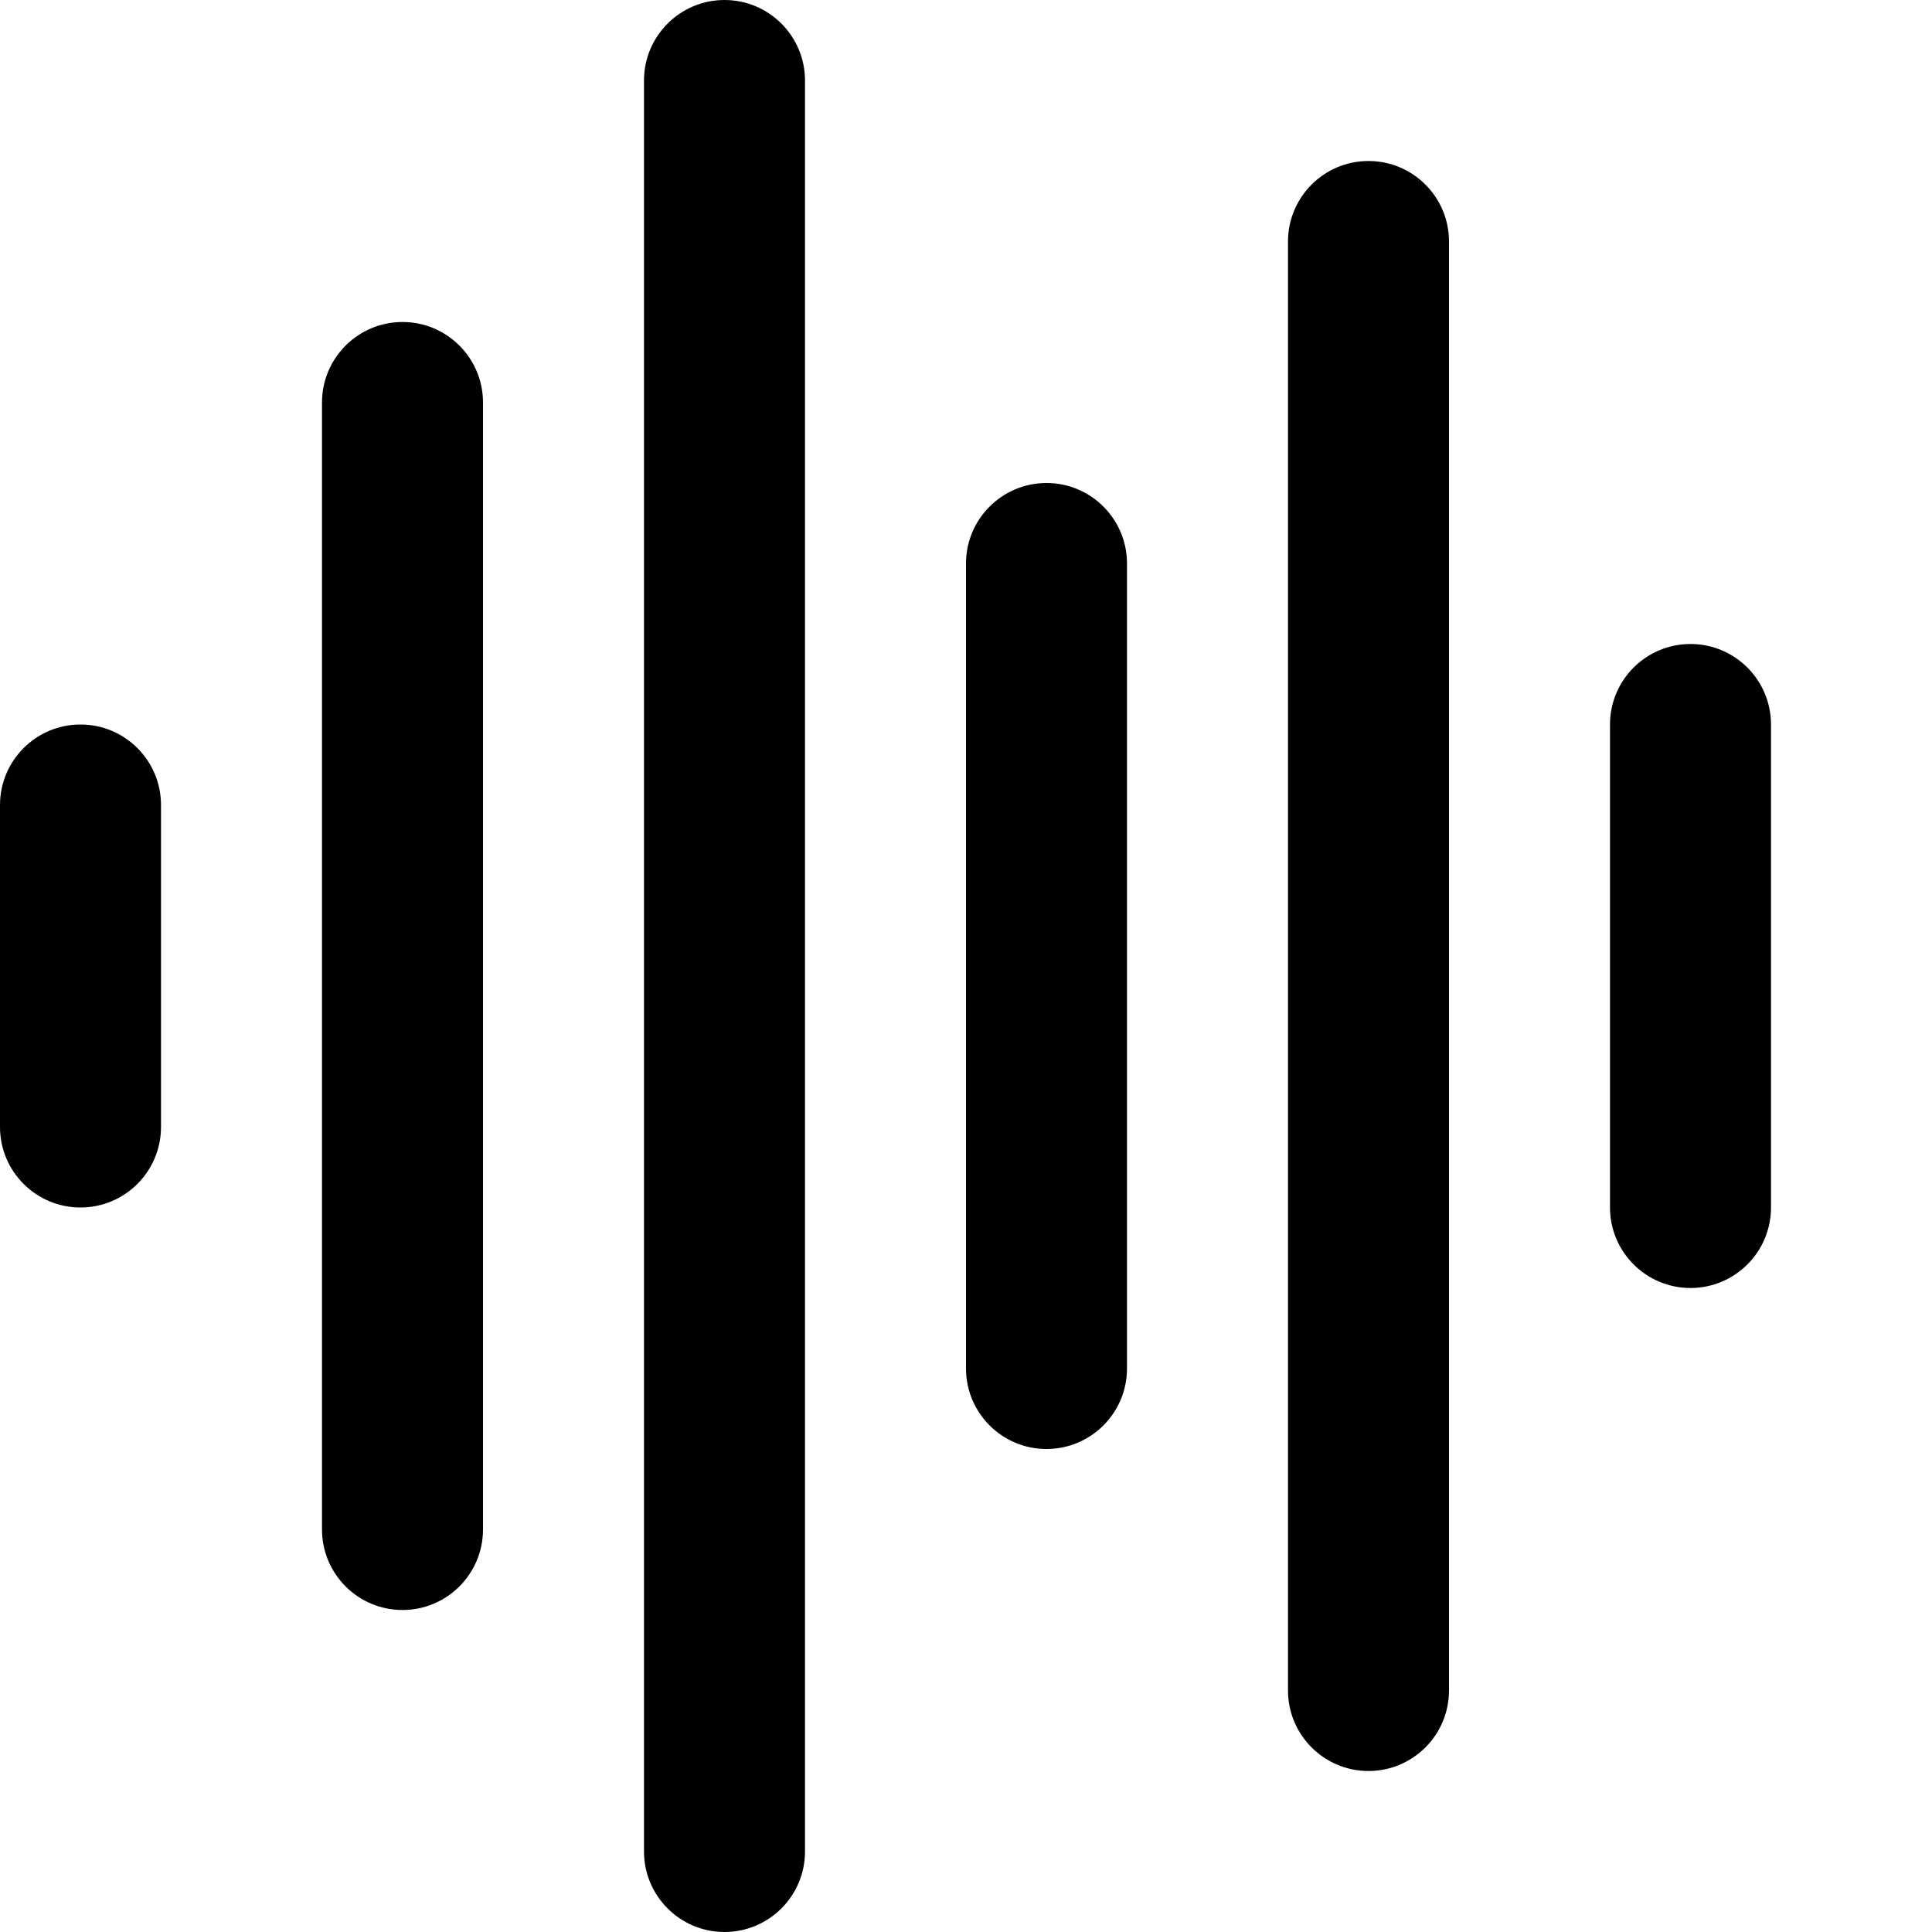 <svg xmlns="http://www.w3.org/2000/svg" aria-label="Show visualizer" aria-hidden="true" class="icon" fill="currentColor" height="24" role="img" viewBox="0 0 24 24" width="24"><path d="M8 1C8 0.448 8.448 0 9 0C9.552 0 10 0.448 10 1V23C10 23.552 9.552 24 9 24C8.448 24 8 23.552 8 23V1ZM5 4C4.448 4 4 4.448 4 5V19C4 19.552 4.448 20 5 20C5.552 20 6 19.552 6 19V5C6 4.448 5.552 4 5 4ZM1 9C0.448 9 0 9.448 0 10V14C0 14.552 0.448 15 1 15C1.552 15 2 14.552 2 14V10C2 9.448 1.552 9 1 9ZM13 6C12.448 6 12 6.448 12 7V17C12 17.552 12.448 18 13 18C13.552 18 14 17.552 14 17V7C14 6.448 13.552 6 13 6ZM16 3C16 2.448 16.448 2 17 2C17.552 2 18 2.448 18 3V21C18 21.552 17.552 22 17 22C16.448 22 16 21.552 16 21V3ZM21 8C20.448 8 20 8.448 20 9V15C20 15.552 20.448 16 21 16C21.552 16 22 15.552 22 15V9C22 8.448 21.552 8 21 8Z"></path></svg>